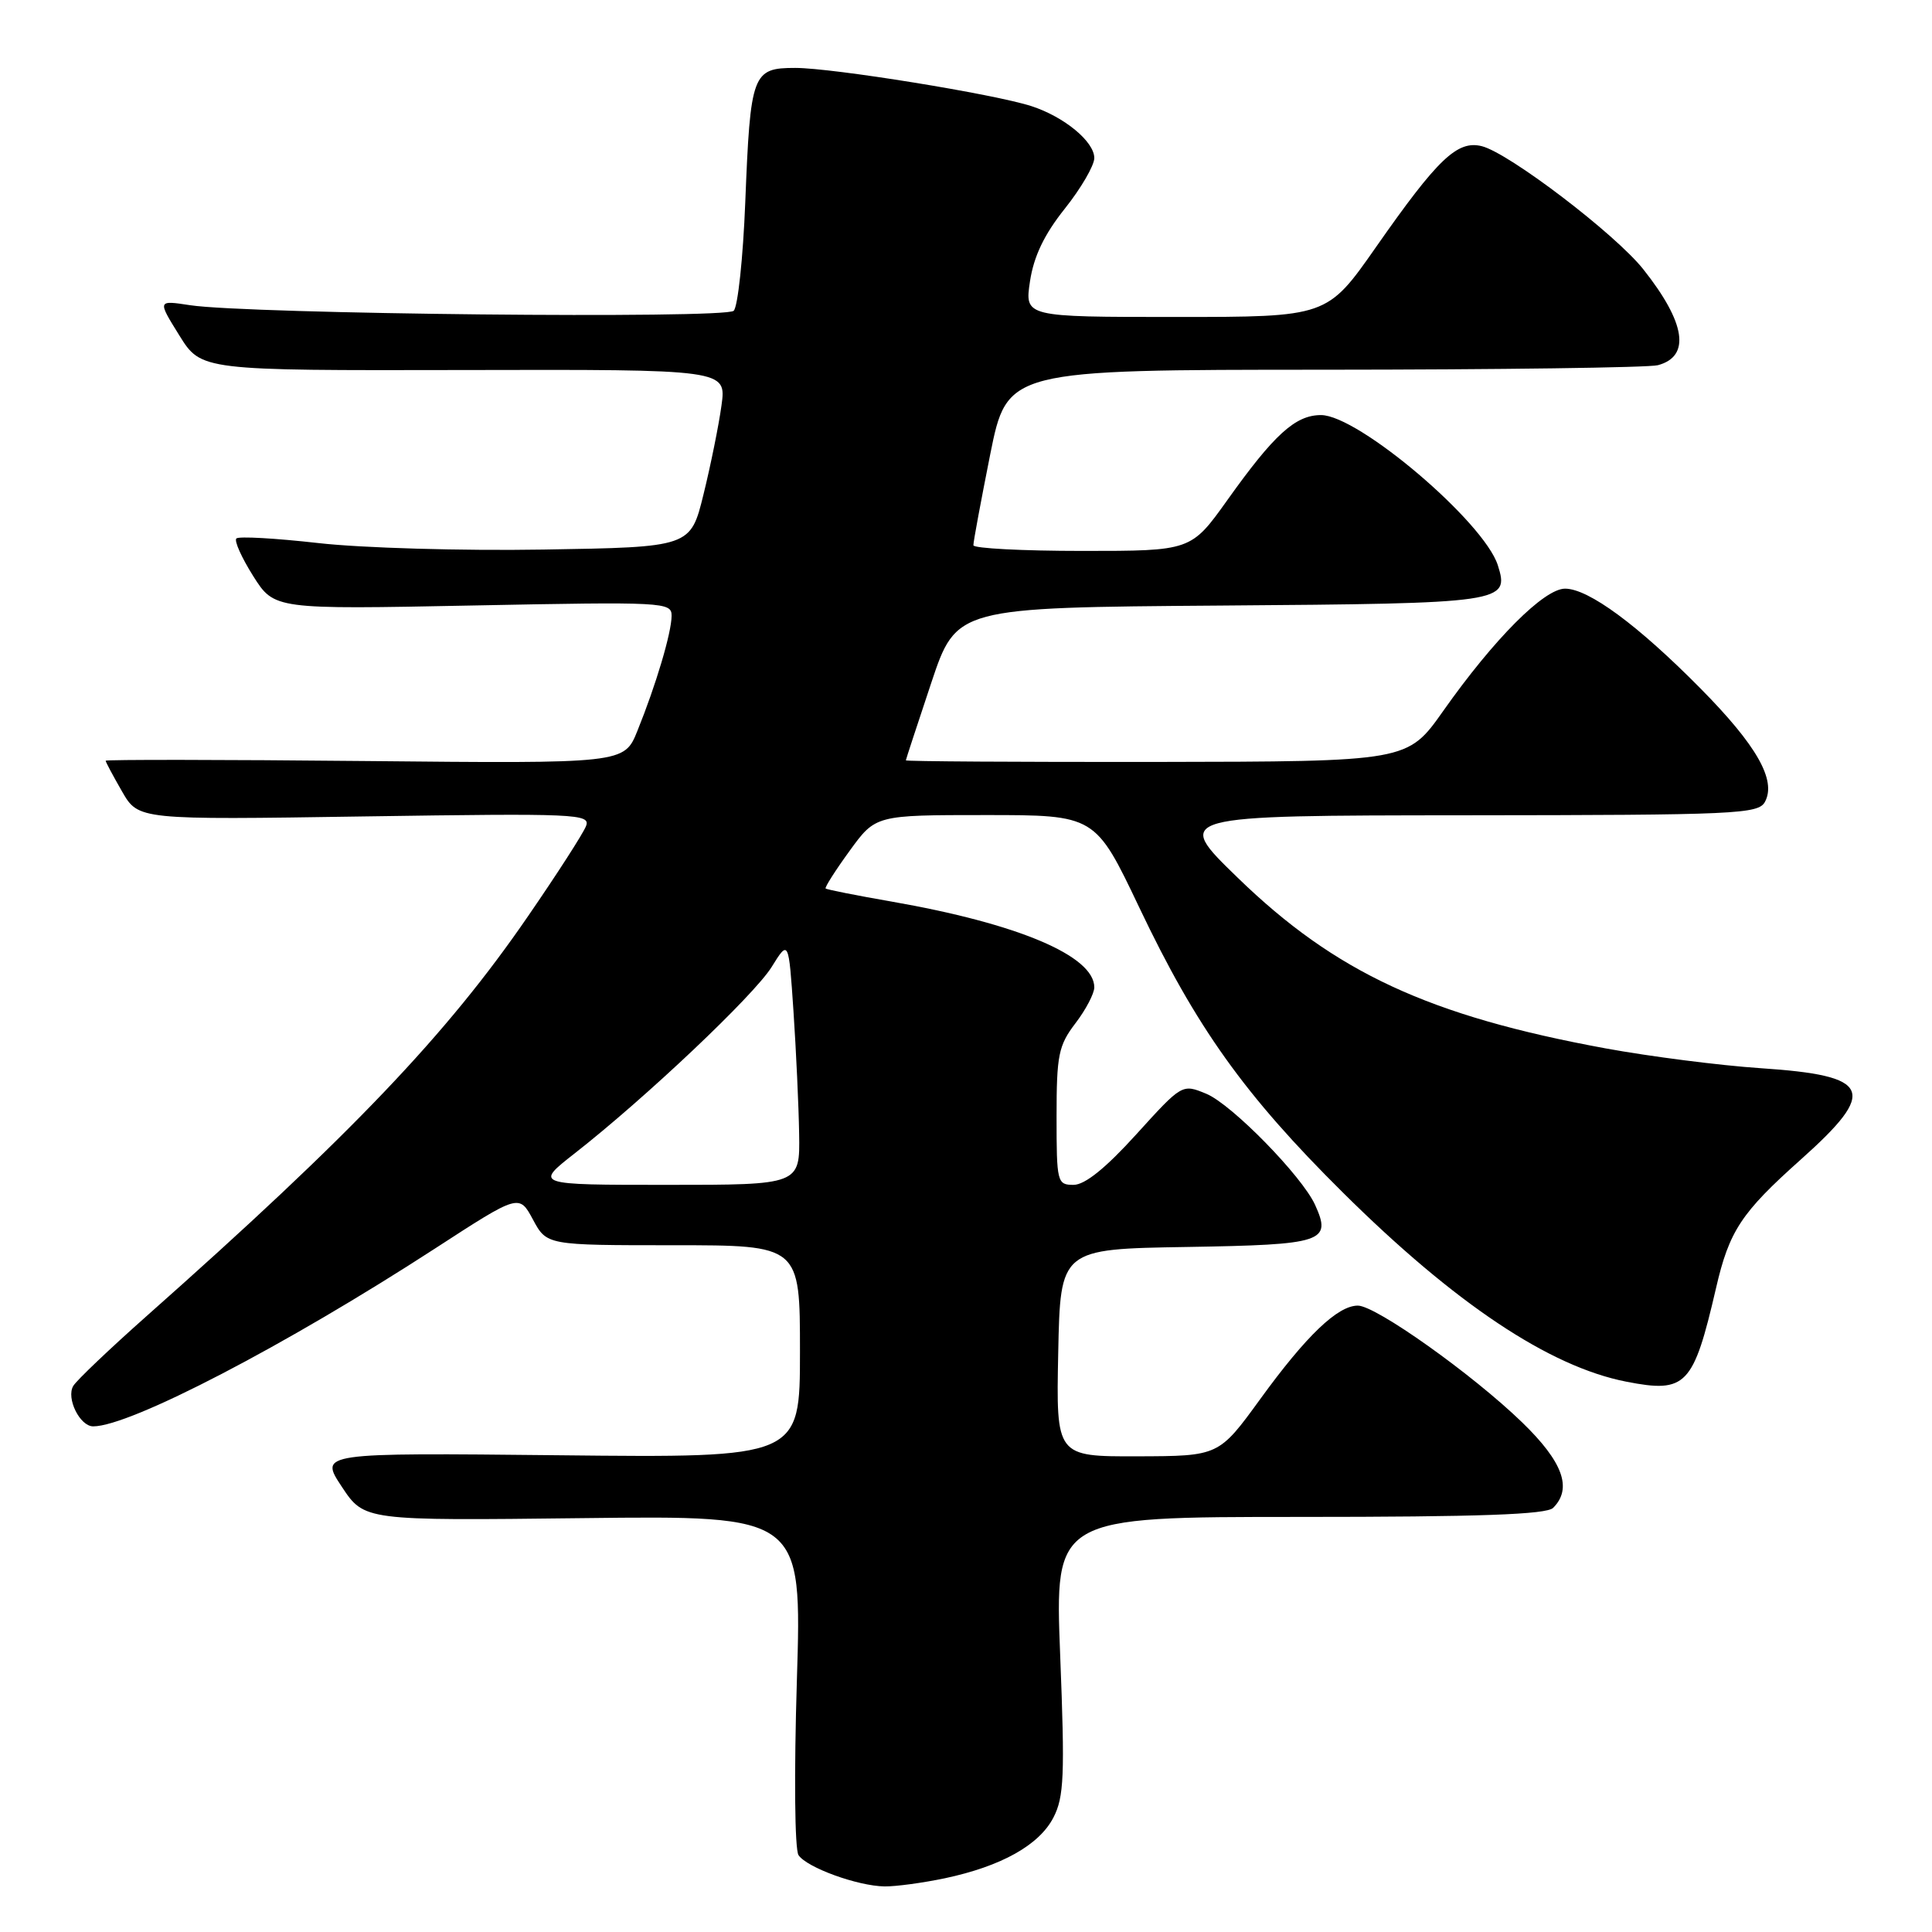 <?xml version="1.0" encoding="UTF-8" standalone="no"?>
<!DOCTYPE svg PUBLIC "-//W3C//DTD SVG 1.1//EN" "http://www.w3.org/Graphics/SVG/1.1/DTD/svg11.dtd" >
<svg xmlns="http://www.w3.org/2000/svg" xmlns:xlink="http://www.w3.org/1999/xlink" version="1.1" viewBox="0 0 256 256">
 <g >
 <path fill="currentColor"
d=" M 125.20 248.88 C 132.68 247.29 137.69 244.49 139.58 240.84 C 140.99 238.12 141.11 235.28 140.48 219.35 C 139.76 201.00 139.76 201.00 172.18 201.00 C 196.06 201.00 204.92 200.68 205.80 199.80 C 208.38 197.22 207.10 193.71 201.68 188.46 C 195.11 182.10 182.31 173.00 179.92 173.00 C 177.25 173.00 173.09 176.98 167.00 185.37 C 161.50 192.94 161.50 192.94 150.72 192.97 C 139.94 193.00 139.94 193.00 140.22 179.25 C 140.50 165.50 140.50 165.50 157.29 165.23 C 175.39 164.93 176.49 164.57 174.25 159.64 C 172.51 155.83 163.20 146.32 159.84 144.93 C 156.64 143.61 156.64 143.61 150.57 150.30 C 146.51 154.78 143.76 157.00 142.25 157.00 C 140.08 157.00 140.00 156.67 140.00 147.93 C 140.00 139.80 140.26 138.53 142.50 135.59 C 143.88 133.79 145.00 131.64 145.00 130.83 C 145.00 126.66 134.91 122.39 118.12 119.46 C 113.46 118.65 109.54 117.87 109.40 117.73 C 109.26 117.59 110.69 115.34 112.58 112.74 C 116.02 108.00 116.02 108.00 130.58 108.00 C 145.13 108.00 145.13 108.00 150.96 120.25 C 158.51 136.13 164.91 145.10 177.92 158.00 C 192.75 172.71 205.29 181.09 215.50 183.08 C 223.42 184.63 224.38 183.63 227.38 170.69 C 229.13 163.10 230.72 160.69 238.60 153.66 C 248.87 144.49 248.01 142.52 233.27 141.54 C 227.90 141.18 218.67 140.00 212.77 138.92 C 189.36 134.62 176.94 128.86 164.00 116.30 C 155.50 108.06 155.50 108.06 194.21 108.03 C 230.16 108.00 233.00 107.87 233.87 106.24 C 235.40 103.38 232.78 98.77 225.33 91.23 C 217.02 82.82 210.48 78.00 207.38 78.00 C 204.60 78.00 197.97 84.65 191.23 94.21 C 186.50 100.91 186.50 100.91 153.25 100.96 C 134.96 100.98 120.01 100.89 120.03 100.75 C 120.04 100.61 121.56 96.00 123.39 90.50 C 126.73 80.50 126.73 80.50 161.75 80.24 C 199.38 79.96 200.04 79.86 198.47 74.90 C 196.64 69.15 179.98 55.00 175.04 55.00 C 171.65 55.00 168.84 57.55 162.64 66.25 C 157.82 73.00 157.82 73.00 143.41 73.00 C 135.49 73.00 128.99 72.66 128.98 72.25 C 128.96 71.84 129.97 66.44 131.20 60.25 C 133.46 49.00 133.46 49.00 175.48 48.99 C 198.59 48.98 218.48 48.71 219.68 48.39 C 224.04 47.22 223.37 42.78 217.76 35.70 C 214.07 31.03 199.96 20.28 196.35 19.37 C 193.10 18.56 190.52 21.02 182.32 32.75 C 175.85 42.00 175.85 42.00 155.81 42.00 C 135.77 42.00 135.77 42.00 136.48 37.27 C 136.98 33.97 138.36 31.07 141.10 27.64 C 143.24 24.95 145.00 21.93 145.00 20.94 C 145.00 18.77 141.04 15.49 136.69 14.07 C 131.79 12.47 110.35 9.00 105.38 9.00 C 99.69 9.00 99.43 9.71 98.75 26.84 C 98.46 34.17 97.77 40.63 97.22 41.18 C 96.13 42.27 32.89 41.62 25.18 40.44 C 20.86 39.78 20.86 39.78 23.76 44.44 C 26.66 49.10 26.66 49.10 61.46 49.03 C 96.26 48.95 96.26 48.95 95.60 53.73 C 95.24 56.35 94.17 61.65 93.22 65.50 C 91.50 72.50 91.50 72.50 72.00 72.82 C 61.22 73.00 47.89 72.61 42.19 71.96 C 36.52 71.32 31.63 71.04 31.32 71.35 C 31.01 71.66 32.02 73.90 33.55 76.33 C 36.35 80.75 36.35 80.75 62.68 80.23 C 88.04 79.73 89.00 79.78 88.99 81.60 C 88.98 83.84 86.93 90.74 84.46 96.84 C 82.71 101.18 82.71 101.18 48.36 100.84 C 29.46 100.65 14.00 100.64 14.00 100.80 C 14.00 100.97 14.98 102.80 16.17 104.87 C 18.34 108.64 18.34 108.64 48.33 108.18 C 76.43 107.76 78.28 107.84 77.65 109.46 C 77.29 110.41 73.83 115.79 69.96 121.41 C 59.20 137.09 46.60 150.30 19.41 174.40 C 14.51 178.75 10.14 182.91 9.71 183.64 C 8.74 185.26 10.58 189.00 12.35 189.00 C 17.24 189.00 37.88 178.26 57.65 165.43 C 68.79 158.20 68.79 158.20 70.62 161.60 C 72.45 165.00 72.45 165.00 89.23 165.00 C 106.00 165.00 106.00 165.00 106.00 179.08 C 106.00 193.17 106.00 193.17 74.16 192.83 C 42.31 192.50 42.31 192.50 45.29 197.00 C 48.27 201.50 48.27 201.50 77.27 201.16 C 106.26 200.82 106.26 200.82 105.59 222.66 C 105.21 235.04 105.30 245.07 105.81 245.82 C 106.93 247.47 113.62 249.90 117.20 249.96 C 118.69 249.98 122.29 249.49 125.20 248.88 Z  M 76.16 152.82 C 85.58 145.45 99.90 131.89 102.24 128.14 C 104.50 124.50 104.50 124.50 105.14 134.00 C 105.49 139.22 105.83 146.54 105.89 150.25 C 106.00 157.00 106.00 157.00 88.41 157.00 C 70.82 157.00 70.82 157.00 76.16 152.82 Z "/>
</g>
</svg>